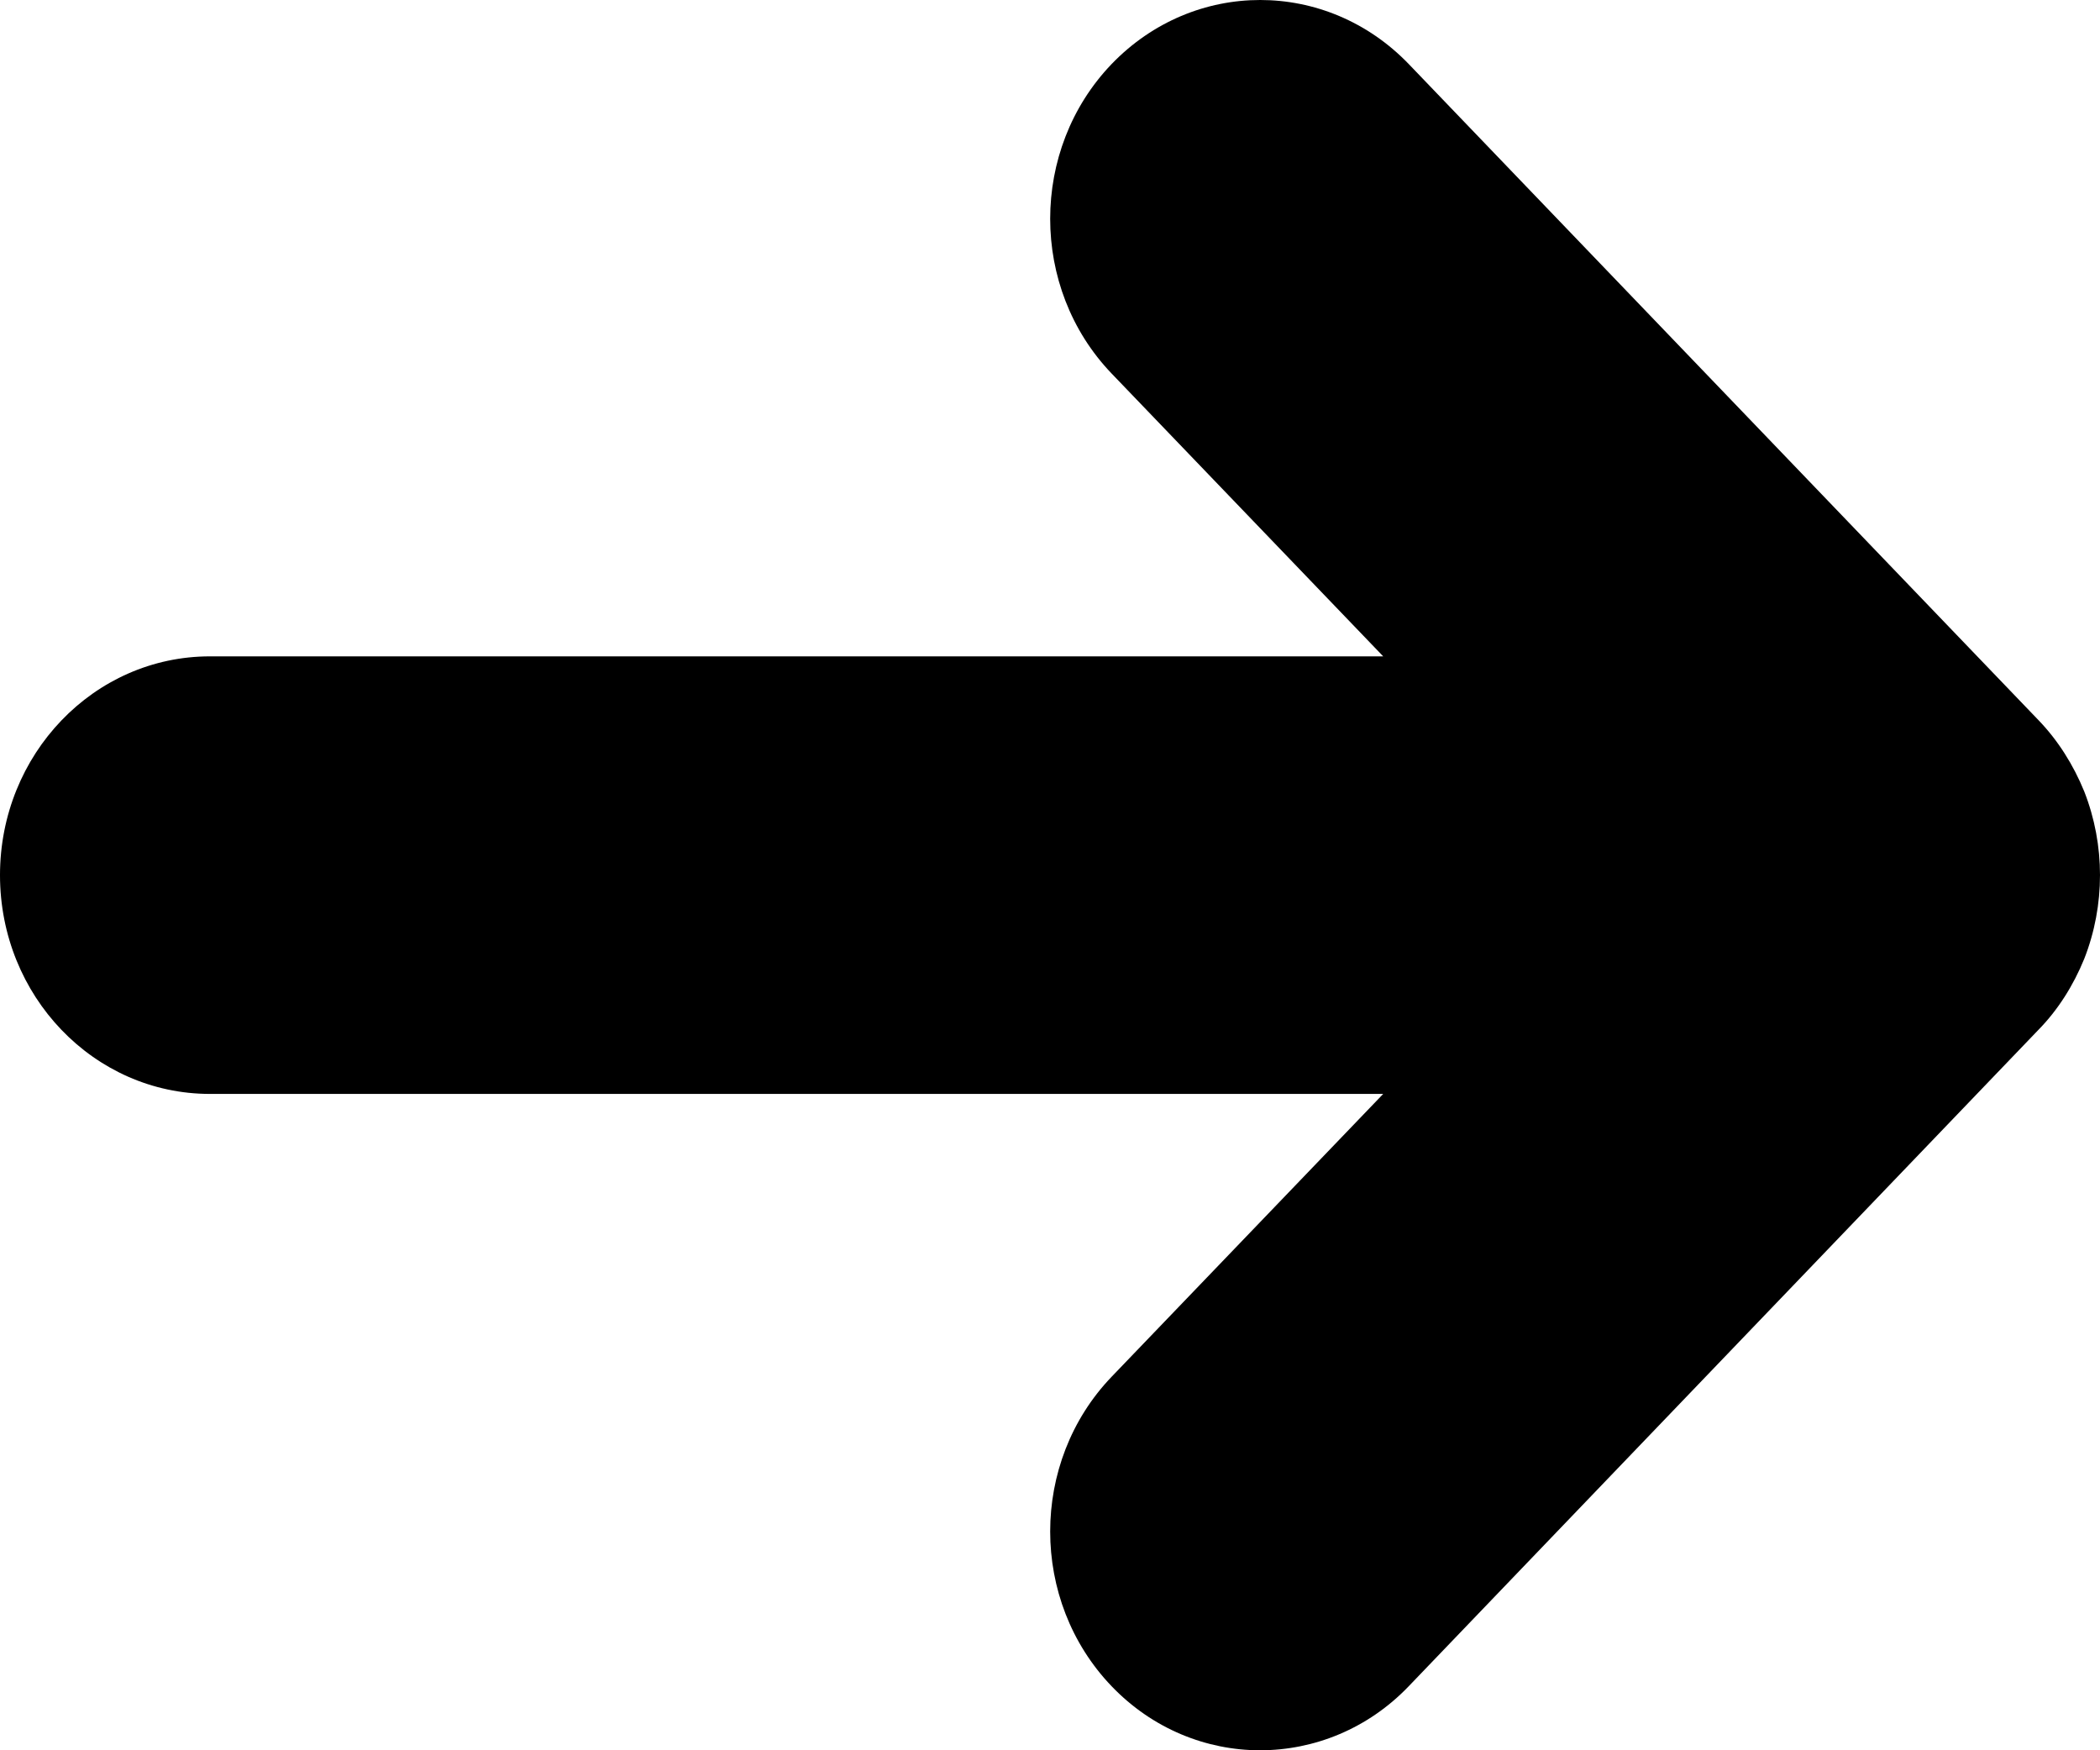 <svg width="6" height="5" viewBox="0 0 6 5" fill="none" xmlns="http://www.w3.org/2000/svg">
    <path d="M5.955 2.261C5.924 2.185 5.88 2.115 5.824 2.057L4.025 0.183C3.79 -0.061 3.411 -0.061 3.176 0.183C2.942 0.427 2.942 0.823 3.176 1.067L3.952 1.875H0.6C0.268 1.875 0 2.155 0 2.5C0 2.845 0.268 3.125 0.6 3.125H3.952L3.176 3.933C2.942 4.177 2.942 4.573 3.176 4.817C3.293 4.939 3.447 5 3.6 5C3.754 5 3.908 4.939 4.025 4.817L5.824 2.942C5.88 2.885 5.924 2.815 5.955 2.739C6.015 2.586 6.015 2.414 5.955 2.261Z"
          fill="currentColor"/>
</svg>
